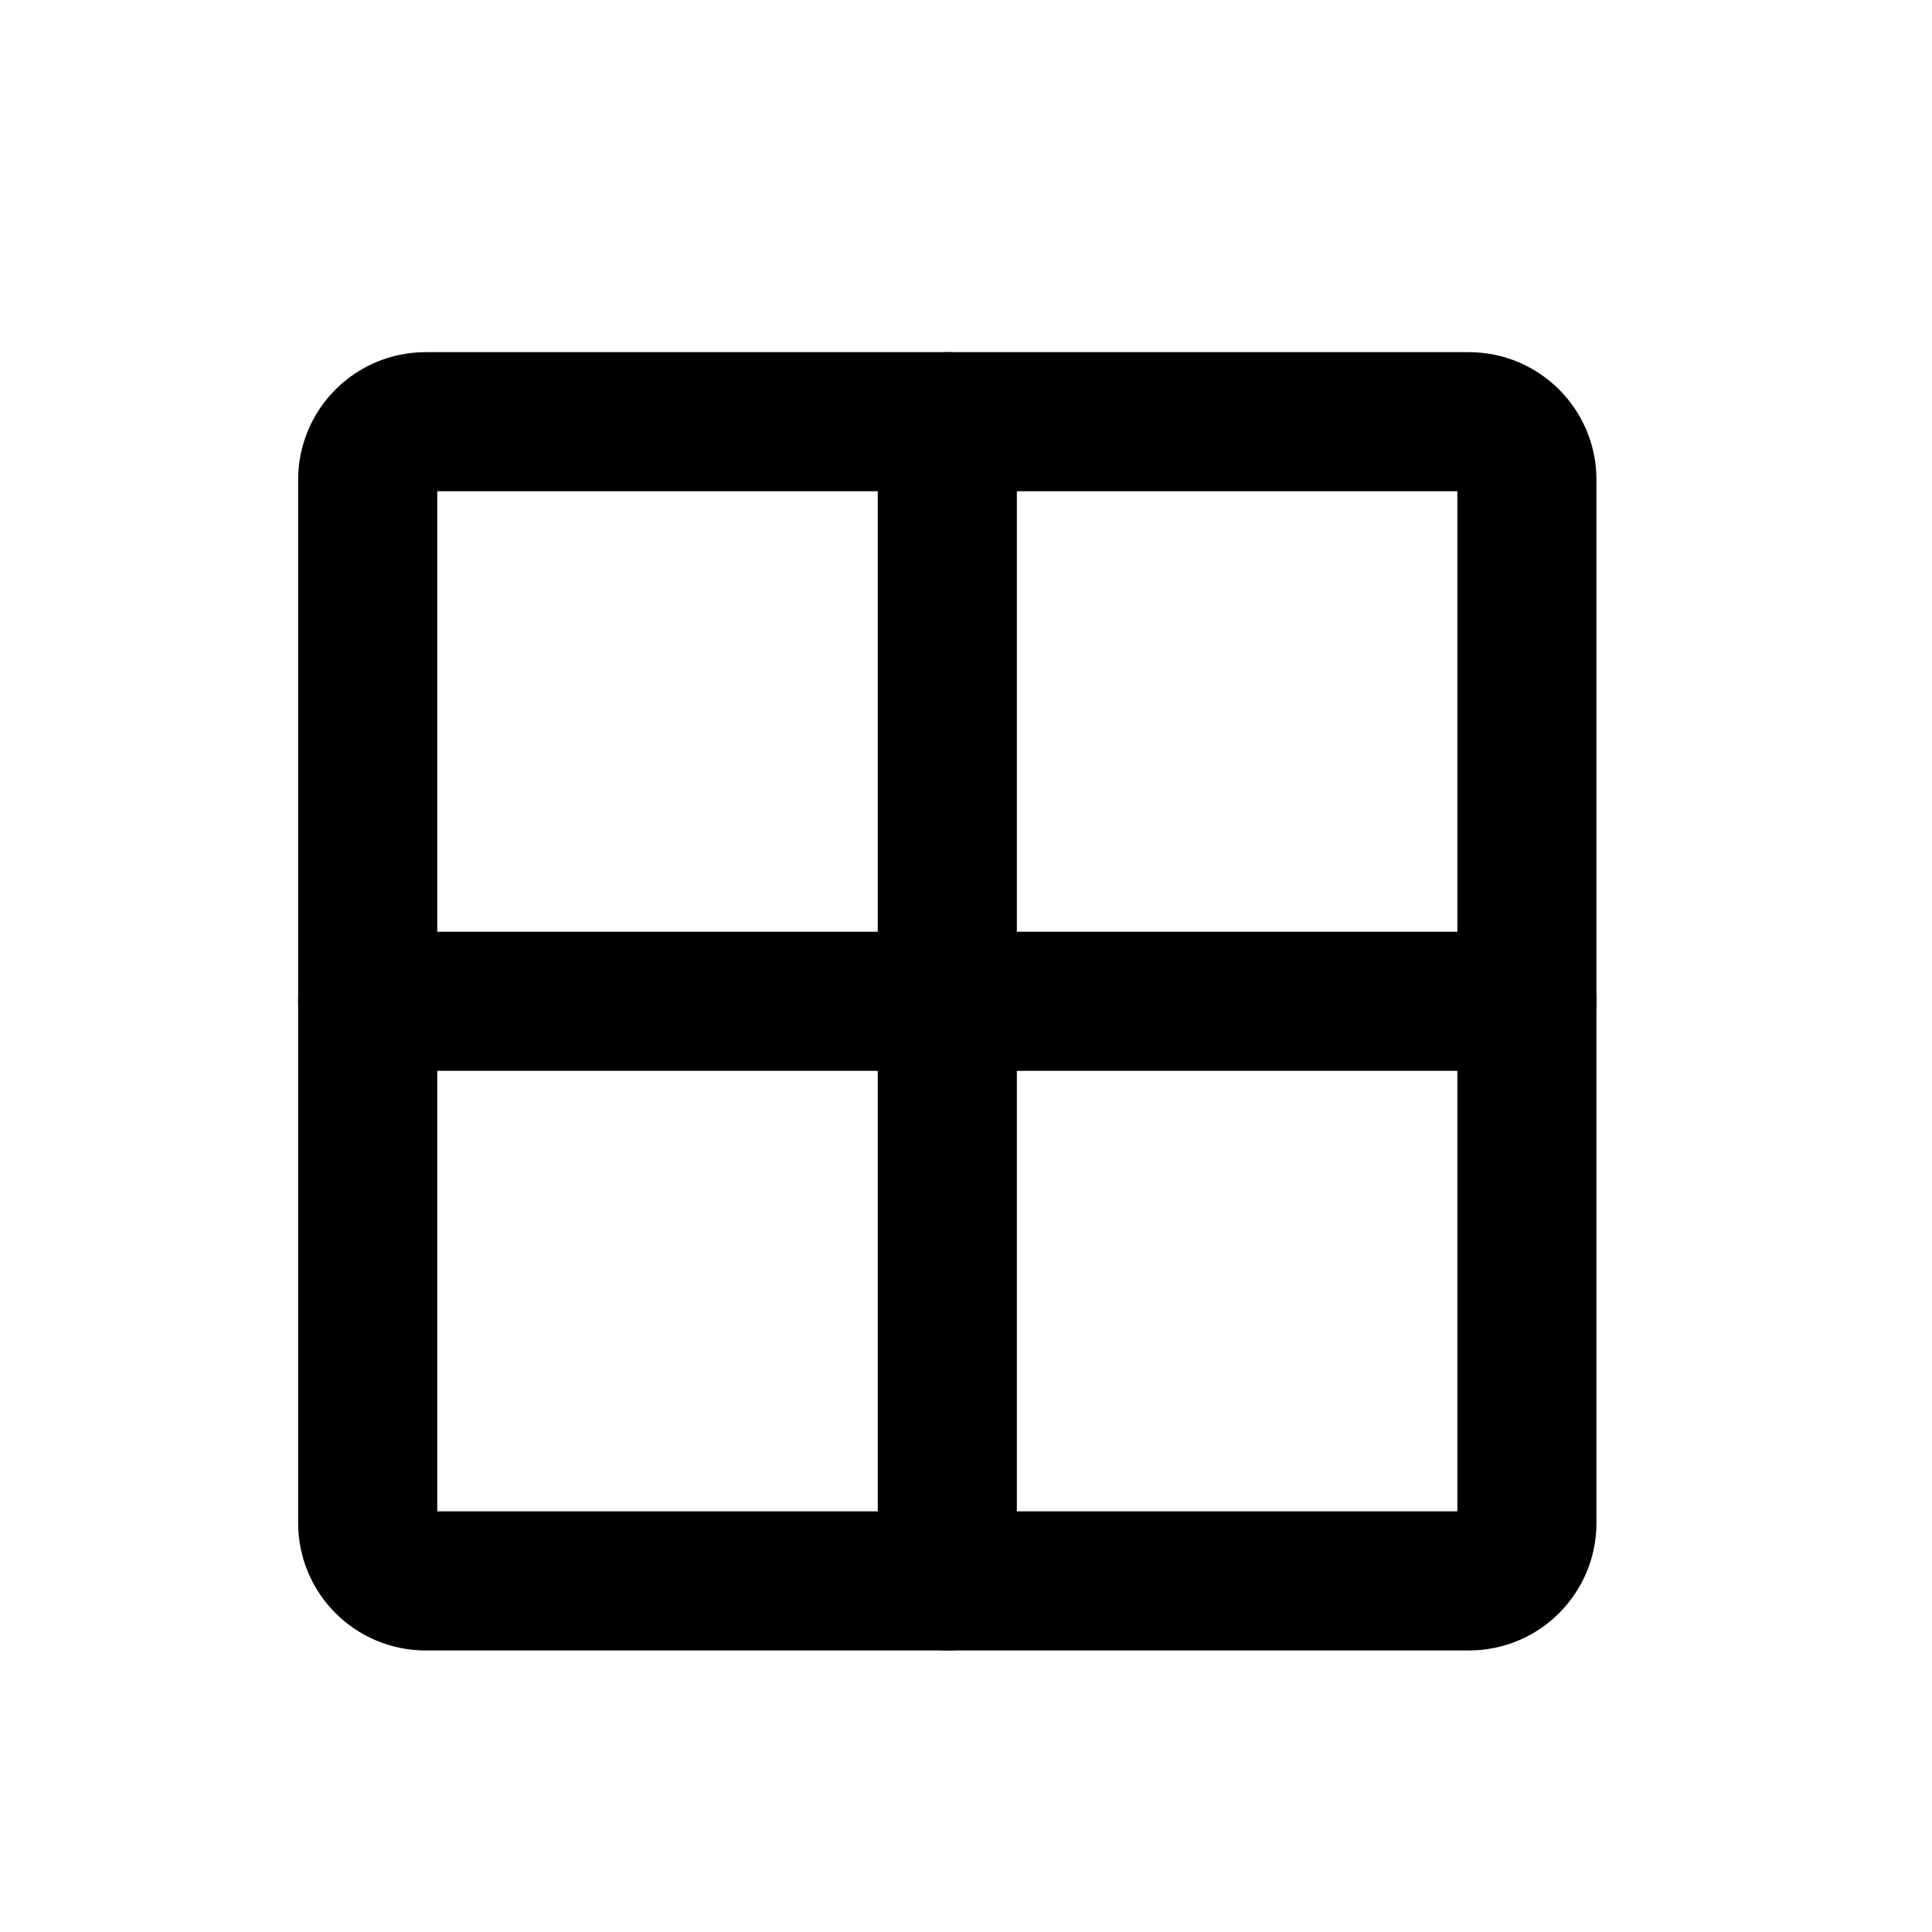 <svg width="25" height="25" viewBox="0 0 25 25" fill="none" xmlns="http://www.w3.org/2000/svg">
  <g clip-path="url(#clip0_3246_982)">
    <path
      d="M19.008 5.457H5.508C5.094 5.457 4.758 5.793 4.758 6.207V19.707C4.758 20.122 5.094 20.457 5.508 20.457H19.008C19.422 20.457 19.758 20.122 19.758 19.707V6.207C19.758 5.793 19.422 5.457 19.008 5.457Z"
      stroke="black" stroke-width="1.8" stroke-linecap="round" stroke-linejoin="round" />
    <path d="M12.258 5.457V20.457" stroke="black" stroke-width="1.8" stroke-linecap="round"
      stroke-linejoin="round" />
    <path d="M4.758 12.957H19.758" stroke="black" stroke-width="1.8" stroke-linecap="round"
      stroke-linejoin="round" />
  </g>
  <defs>
    <clipPath id="clip0_3246_982">
      <rect width="24" height="24" fill="white" transform="translate(0.258 0.957)" />
    </clipPath>
  </defs>
</svg>
